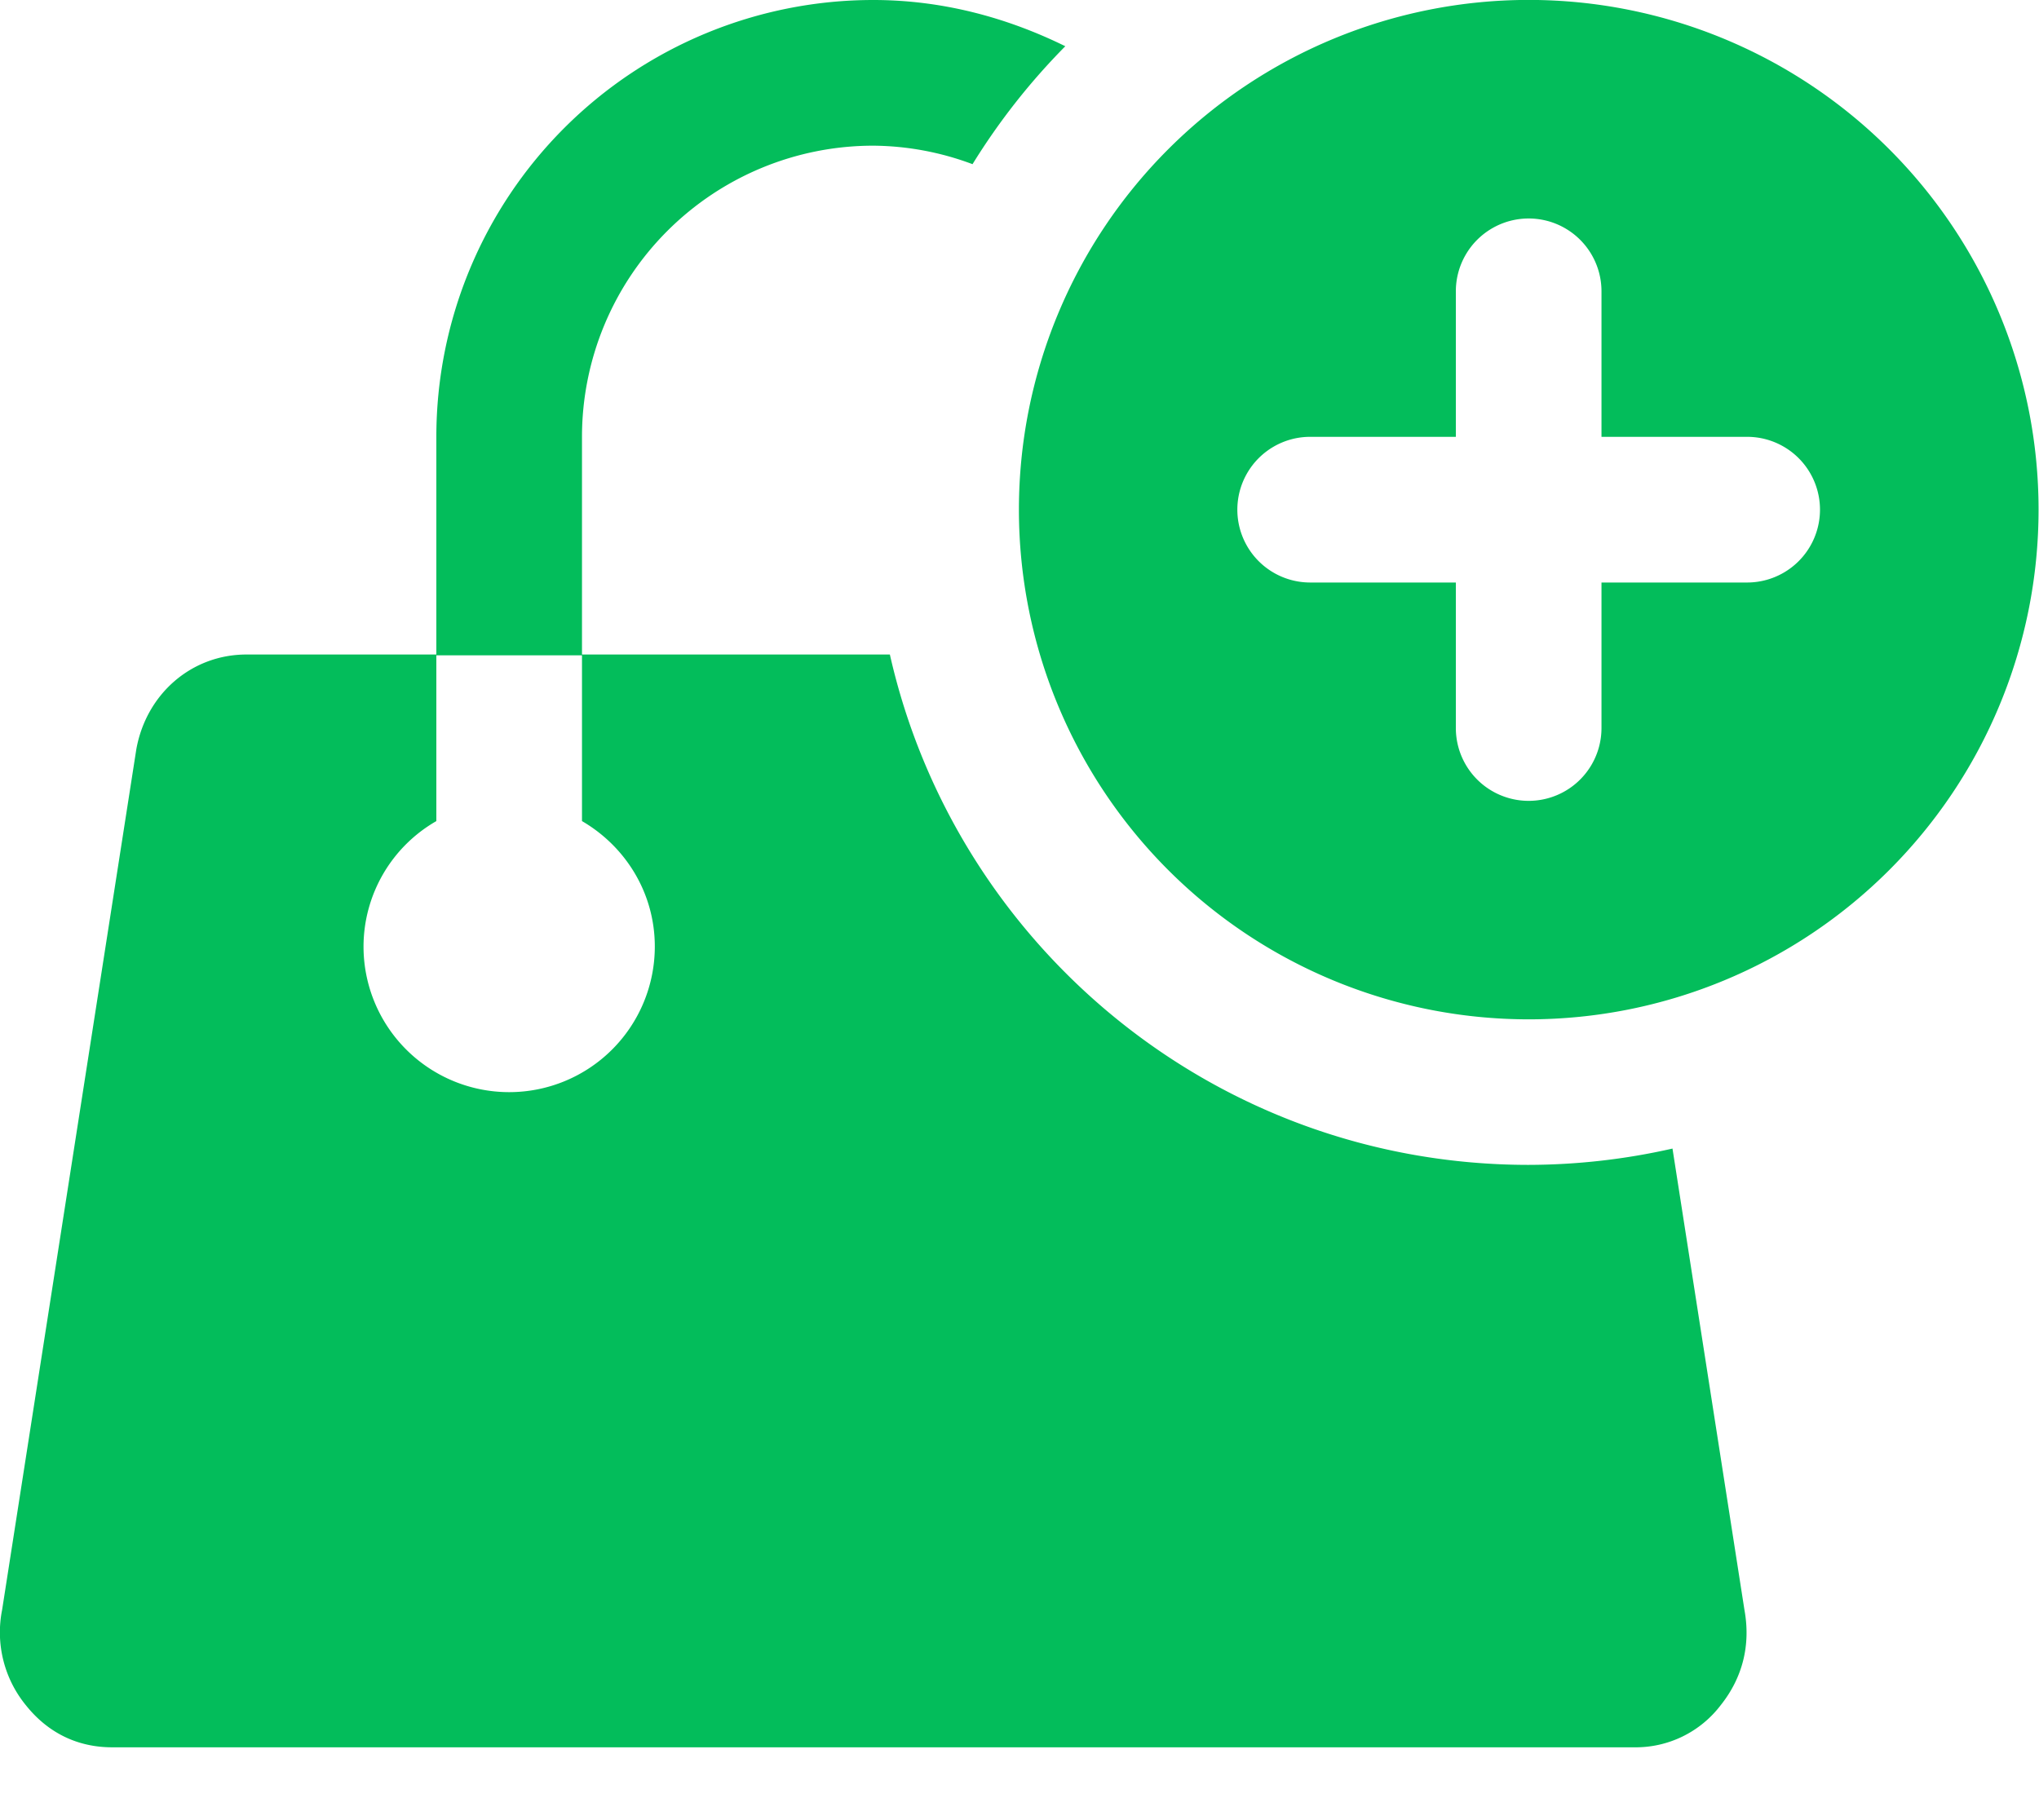 <svg viewBox="0 0 28 25" xmlns="http://www.w3.org/2000/svg" xmlns:serif="http://www.serif.com/" fill-rule="evenodd" clip-rule="evenodd" stroke-linejoin="round" stroke-miterlimit="1.414"><path serif:id="Cart Plus Icon" d="M20.992 14.001a7 7 0 1 1 .002-14.002 7 7 0 0 1-.002 14.002zm3-8.001h-2V4.001a1 1 0 1 0-2 0V6h-2a1 1 0 1 0 0 2.001h2V10a1 1 0 1 0 2 0V8.001h2a1 1 0 0 0 0-2.001zm-12-3.999a4 4 0 0 0-4 3.999v2.99h4.228c.906 4.012 4.486 7.01 8.772 7.01a8.99 8.99 0 0 0 1.975-.224l.988 6.336c.088.484-.025.933-.328 1.312a1.467 1.467 0 0 1-1.184.576H1.541c-.475 0-.881-.197-1.184-.576a1.582 1.582 0 0 1-.328-1.312l1.843-11.821c.138-.764.762-1.301 1.512-1.301h2.608V6a6 6 0 0 1 6-6c.951 0 1.838.242 2.637.635a9.087 9.087 0 0 0-1.274 1.62 3.955 3.955 0 0 0-1.363-.254zm-4 7h-2v2.277a1.99 1.99 0 0 0-1 1.723 2 2 0 0 0 4 0c0-.739-.405-1.377-1-1.723V9.001z" fill="#03bd5b"/></svg>